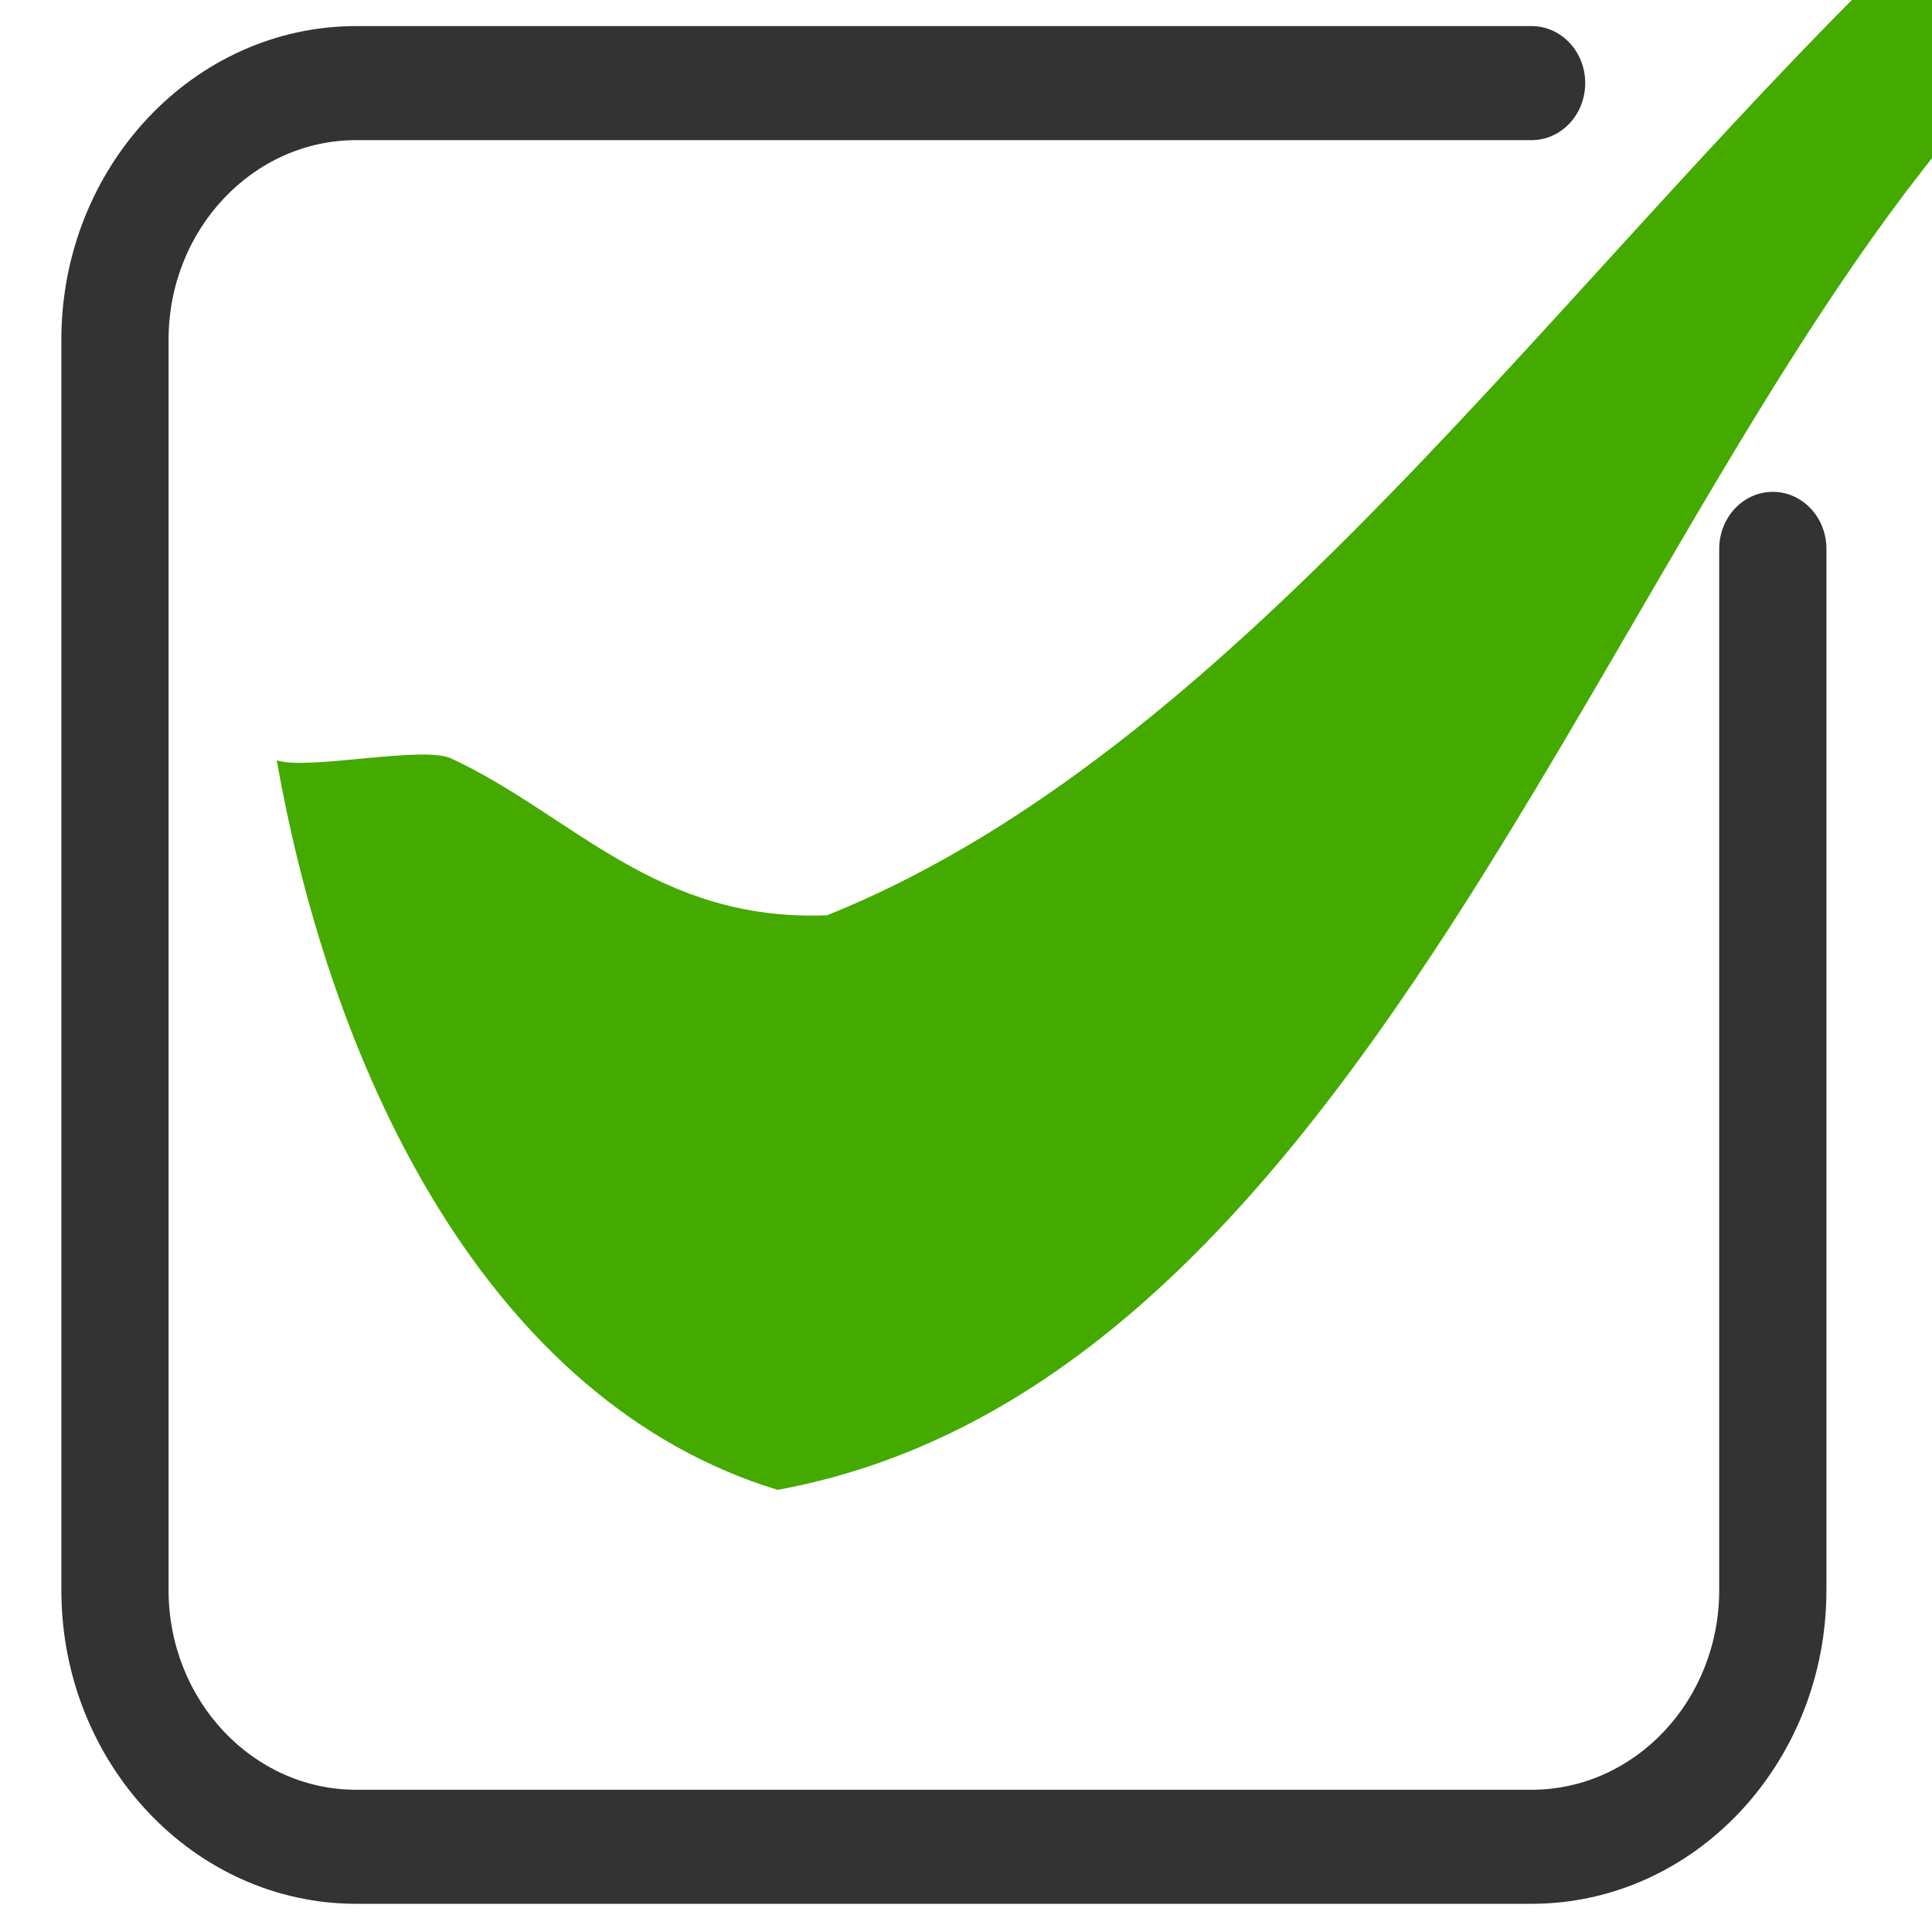 <?xml version="1.0" encoding="UTF-8"?>
<svg version="1.1" viewBox="0 0 20 20" xml:space="preserve" xmlns="http://www.w3.org/2000/svg" xmlns:cc="http://creativecommons.org/ns#" xmlns:dc="http://purl.org/dc/elements/1.1/" xmlns:rdf="http://www.w3.org/1999/02/22-rdf-syntax-ns#" xmlns:xlink="http://www.w3.org/1999/xlink">
<g transform="matrix(.047 0 0 .05 .635 -.924)" fill="#333">
	<g fill="#333">
		<path d="m376.96 120.31c-6.514 0-11.807 5.286-11.807 11.807v215.59c0 22.785-18.539 41.322-41.322 41.322h-258.89c-22.781 0-41.322-18.537-41.322-41.322v-258.89c0-22.786 18.541-41.323 41.322-41.323h258.89c6.525 0 11.809-5.287 11.809-11.807 0-6.521-5.281-11.807-11.809-11.807h-258.89c-35.799 1e-3 -64.936 29.131-64.936 64.936v258.89c0 35.806 29.137 64.936 64.936 64.936h258.89c35.812 0 64.938-29.13 64.938-64.936v-215.59c-2e-3 -6.519-5.282-11.806-11.809-11.806z"/>
		<path d="m420.65 14.931c-4.611-4.612-12.096-4.612-16.693 0l-237.24 237.23-59.297-59.291c-4.611-4.611-12.084-4.611-16.695 0-4.611 4.612-4.611 12.086 0 16.695l67.656 67.639c2.307 2.308 5.328 3.459 8.348 3.459 3.021 0 6.043-1.151 8.348-3.459 0-6e-3 0-0.012 0.012-0.018l245.56-245.56c4.612-4.608 4.612-12.086 0-16.694z"/>
	</g>
</g>















<path d="m2.864 7.87c0.315 0.109 1.512-0.155 1.806-0.019 1.253 0.582 2.116 1.694 3.891 1.624 4.501-1.806 7.941-7.147 11.912-10.721l0.168 2.134c-3.961 4.292-6.422 13.402-12.591 14.535-2.969-0.906-4.604-4.255-5.185-7.553z" fill="#4a0" stroke-width="0" style="paint-order:stroke markers fill"/></svg>
